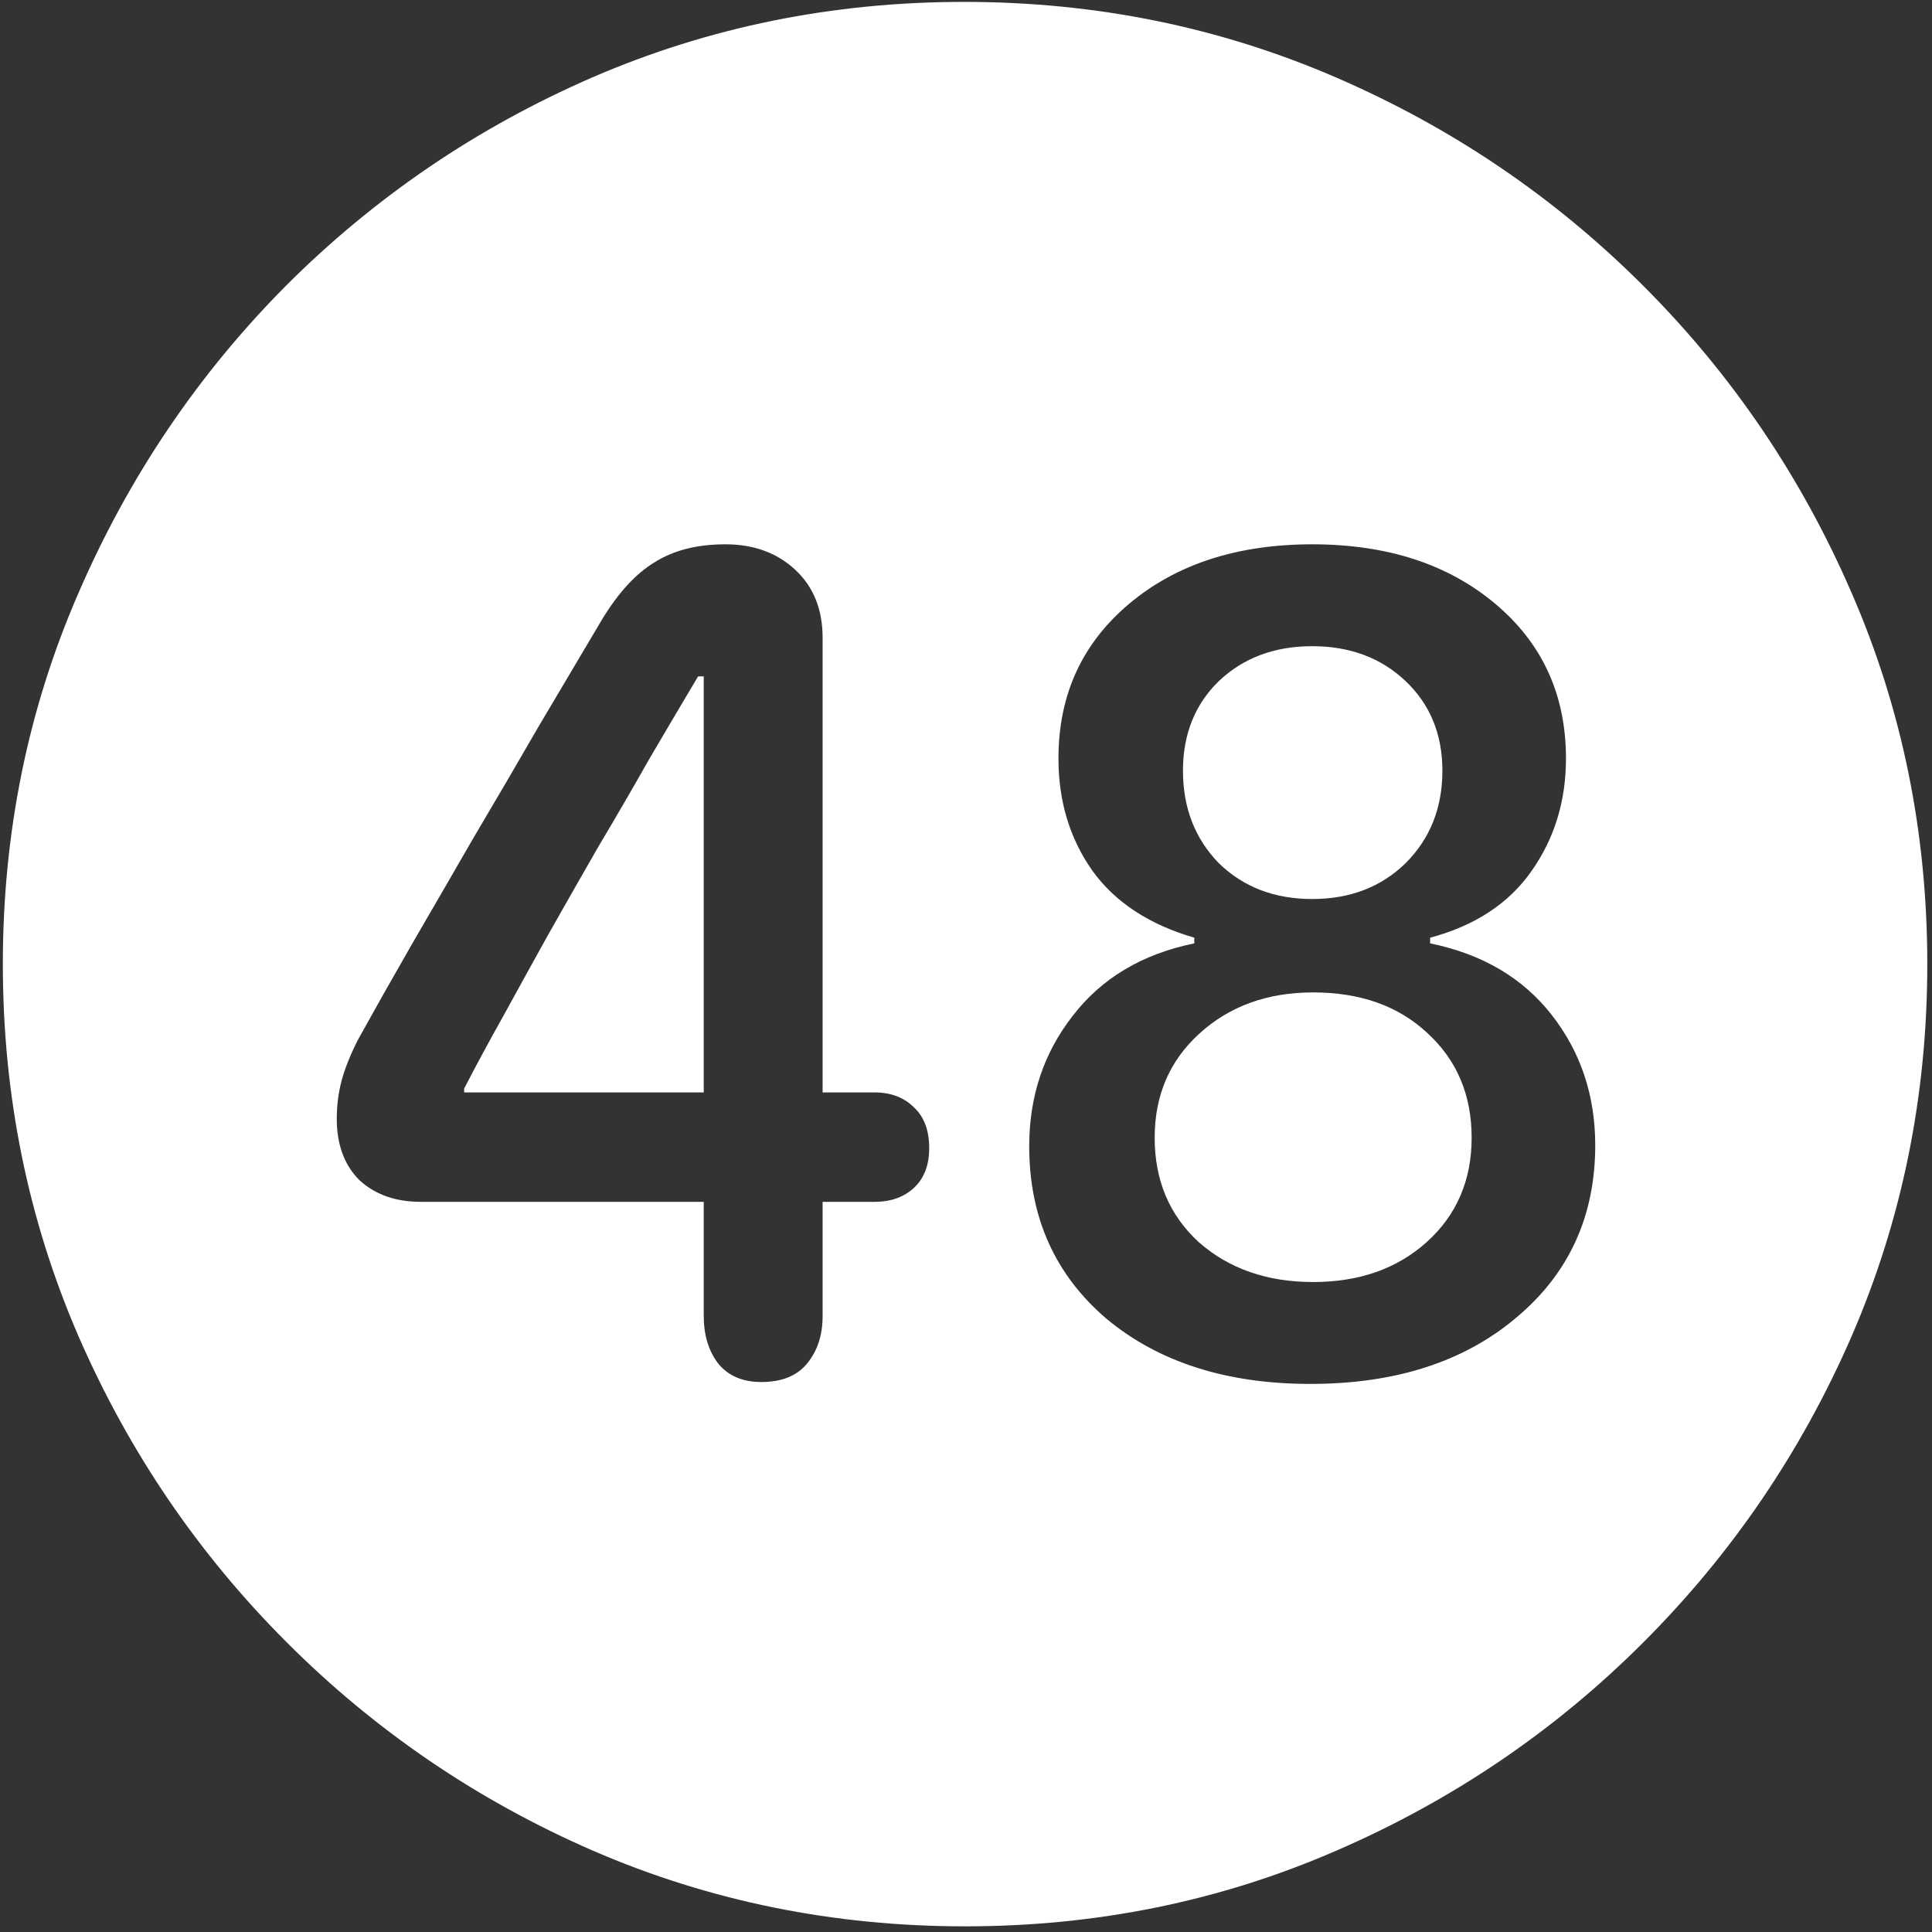 <svg width="128" height="128" viewBox="0 0 128 128" fill="none" xmlns="http://www.w3.org/2000/svg">
<rect x="0" y="0" width="128" height="128" fill="#333333" stroke="none"/>
<path d="M63.938 127.625C72.646 127.625 80.833 125.958 88.5 122.625C96.208 119.292 103 114.688 108.875 108.812C114.75 102.938 119.354 96.167 122.688 88.5C126.021 80.792 127.688 72.583 127.688 63.875C127.688 55.167 126.021 46.979 122.688 39.312C119.354 31.604 114.75 24.812 108.875 18.938C103 13.062 96.208 8.458 88.5 5.125C80.792 1.792 72.583 0.125 63.875 0.125C55.167 0.125 46.958 1.792 39.25 5.125C31.583 8.458 24.812 13.062 18.938 18.938C13.104 24.812 8.521 31.604 5.188 39.312C1.854 46.979 0.188 55.167 0.188 63.875C0.188 72.583 1.854 80.792 5.188 88.5C8.521 96.167 13.125 102.938 19 108.812C24.875 114.688 31.646 119.292 39.312 122.625C47.021 125.958 55.229 127.625 63.938 127.625ZM50.438 91.562C49.188 91.562 48.229 91.146 47.562 90.312C46.938 89.479 46.625 88.438 46.625 87.188V79.625H27.875C26.208 79.625 24.854 79.146 23.812 78.188C22.812 77.188 22.312 75.833 22.312 74.125C22.312 73.25 22.417 72.417 22.625 71.625C22.833 70.833 23.188 69.938 23.688 68.938C24.771 66.979 25.958 64.875 27.25 62.625C28.583 60.333 29.958 57.958 31.375 55.5C32.833 53.042 34.271 50.583 35.688 48.125C37.146 45.667 38.542 43.312 39.875 41.062C40.958 39.271 42.125 38 43.375 37.25C44.625 36.458 46.188 36.062 48.062 36.062C49.938 36.062 51.479 36.625 52.688 37.75C53.896 38.875 54.5 40.375 54.5 42.25V72.375H57.938C59.021 72.375 59.896 72.708 60.562 73.375C61.229 74 61.562 74.896 61.562 76.062C61.562 77.188 61.229 78.062 60.562 78.688C59.896 79.312 59.021 79.625 57.938 79.625H54.5V87.188C54.5 88.479 54.146 89.542 53.438 90.375C52.771 91.167 51.771 91.562 50.438 91.562ZM46.625 72.375V44.812H46.25C45.208 46.562 44.125 48.396 43 50.312C41.917 52.229 40.792 54.167 39.625 56.125C38.5 58.083 37.396 60.021 36.312 61.938C35.271 63.812 34.271 65.625 33.312 67.375C32.354 69.083 31.5 70.667 30.75 72.125V72.375H46.625ZM86.812 91.688C81.271 91.688 76.771 90.25 73.312 87.375C69.896 84.458 68.188 80.646 68.188 75.938C68.188 72.646 69.146 69.771 71.062 67.312C72.979 64.812 75.667 63.208 79.125 62.5V62.125C76.125 61.25 73.875 59.771 72.375 57.688C70.875 55.562 70.125 53.083 70.125 50.25C70.125 46.042 71.688 42.625 74.812 40C77.938 37.375 81.979 36.062 86.938 36.062C91.896 36.062 95.938 37.375 99.062 40C102.188 42.625 103.75 46.042 103.75 50.25C103.75 53.083 102.979 55.583 101.438 57.75C99.938 59.875 97.708 61.333 94.75 62.125V62.5C98.208 63.208 100.896 64.792 102.812 67.25C104.729 69.708 105.688 72.583 105.688 75.875C105.688 80.583 103.938 84.396 100.438 87.312C96.979 90.229 92.438 91.688 86.812 91.688ZM87 84.938C90.042 84.938 92.542 84.062 94.5 82.312C96.5 80.521 97.5 78.208 97.5 75.375C97.5 72.542 96.521 70.229 94.562 68.438C92.646 66.646 90.125 65.75 87 65.75C83.958 65.75 81.438 66.667 79.438 68.5C77.479 70.292 76.5 72.583 76.5 75.375C76.5 78.208 77.479 80.521 79.438 82.312C81.438 84.062 83.958 84.938 87 84.938ZM86.938 59.562C89.438 59.562 91.5 58.771 93.125 57.188C94.75 55.562 95.562 53.521 95.562 51.062C95.562 48.646 94.75 46.667 93.125 45.125C91.5 43.583 89.438 42.812 86.938 42.812C84.438 42.812 82.375 43.583 80.75 45.125C79.167 46.667 78.375 48.646 78.375 51.062C78.375 53.521 79.167 55.562 80.75 57.188C82.375 58.771 84.438 59.562 86.938 59.562Z" fill="white"/>
</svg>
